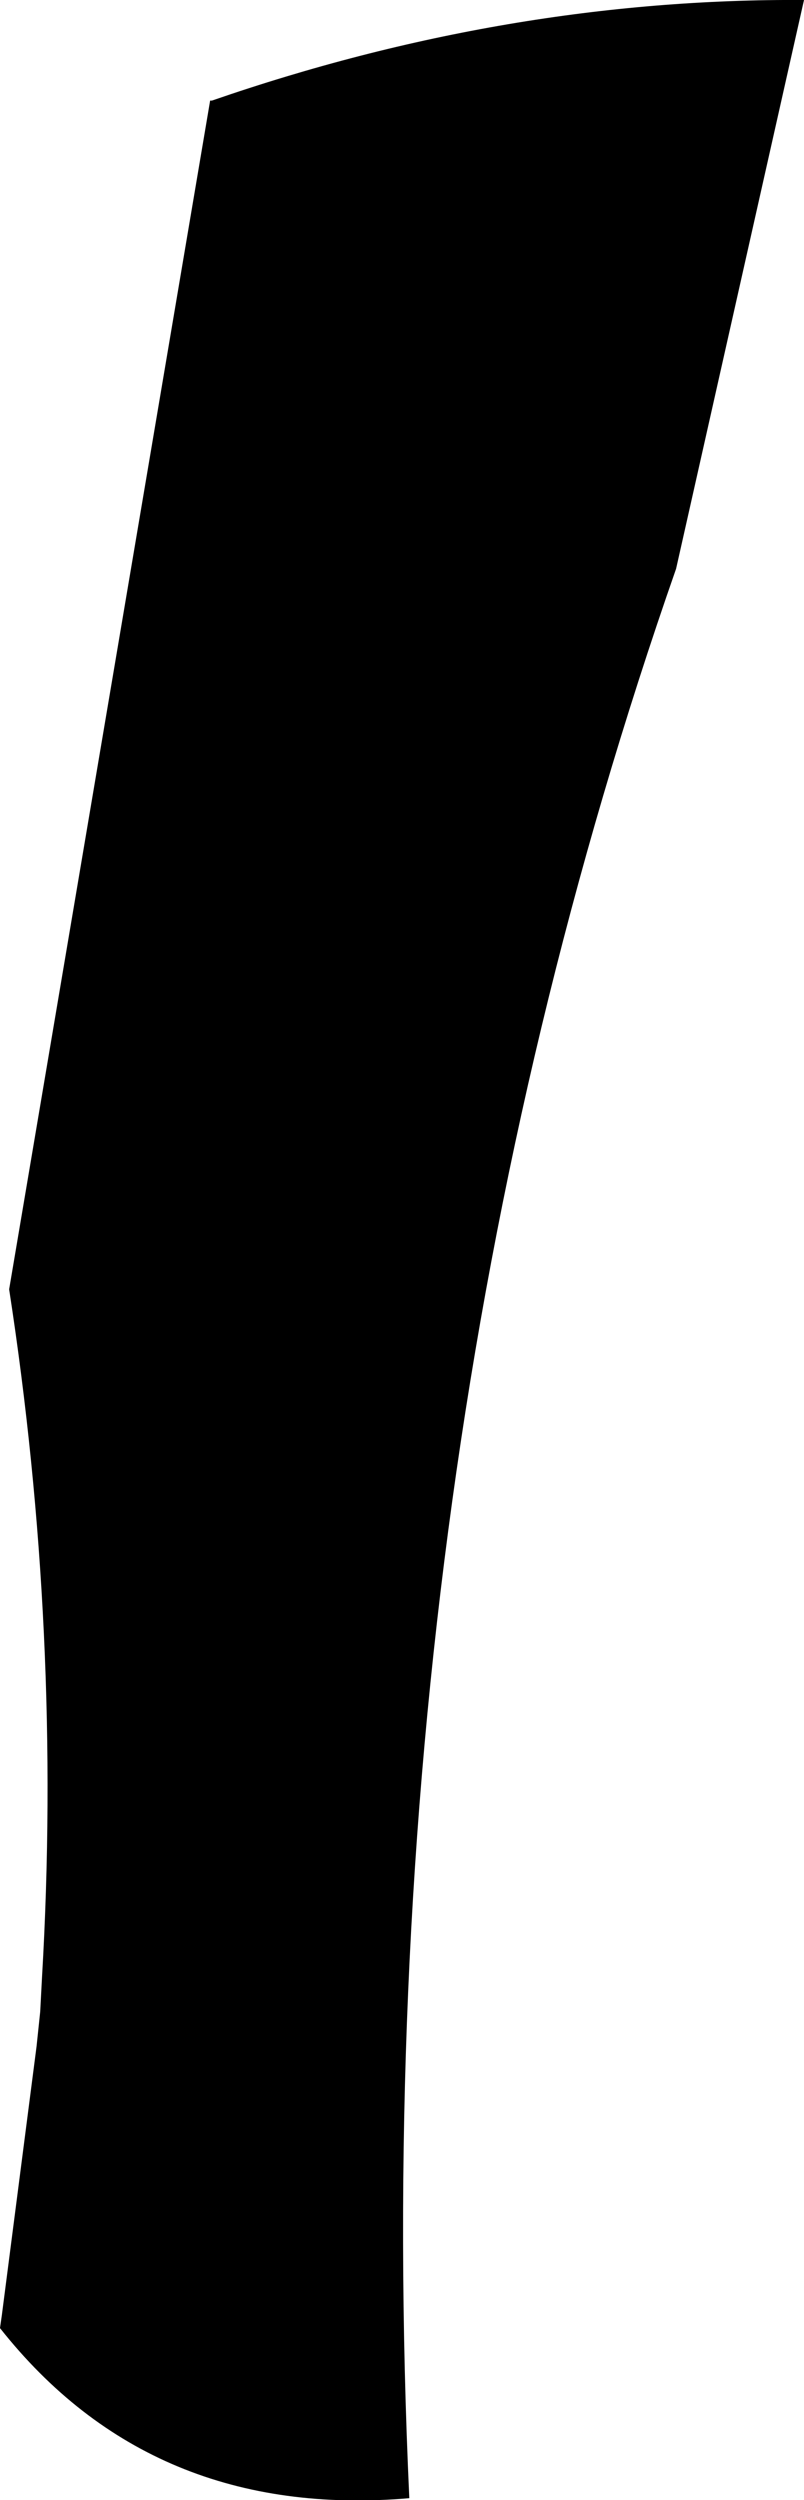 <?xml version="1.0" encoding="UTF-8" standalone="no"?>
<svg xmlns:xlink="http://www.w3.org/1999/xlink" height="68.35px" width="22.0px" xmlns="http://www.w3.org/2000/svg">
  <g transform="matrix(1.0, 0.0, 0.0, 1.0, -198.0, -362.4)">
    <path d="M203.75 365.15 L203.8 365.15 Q211.9 362.35 220.0 362.4 L216.5 377.95 Q207.9 402.55 209.2 430.7 202.15 431.3 198.0 426.05 L198.05 425.7 199.0 418.35 199.1 417.4 199.15 416.45 Q199.7 407.05 198.25 397.65 L203.75 365.15" fill="#000000" fill-rule="evenodd" stroke="none"/>
  </g>
</svg>

